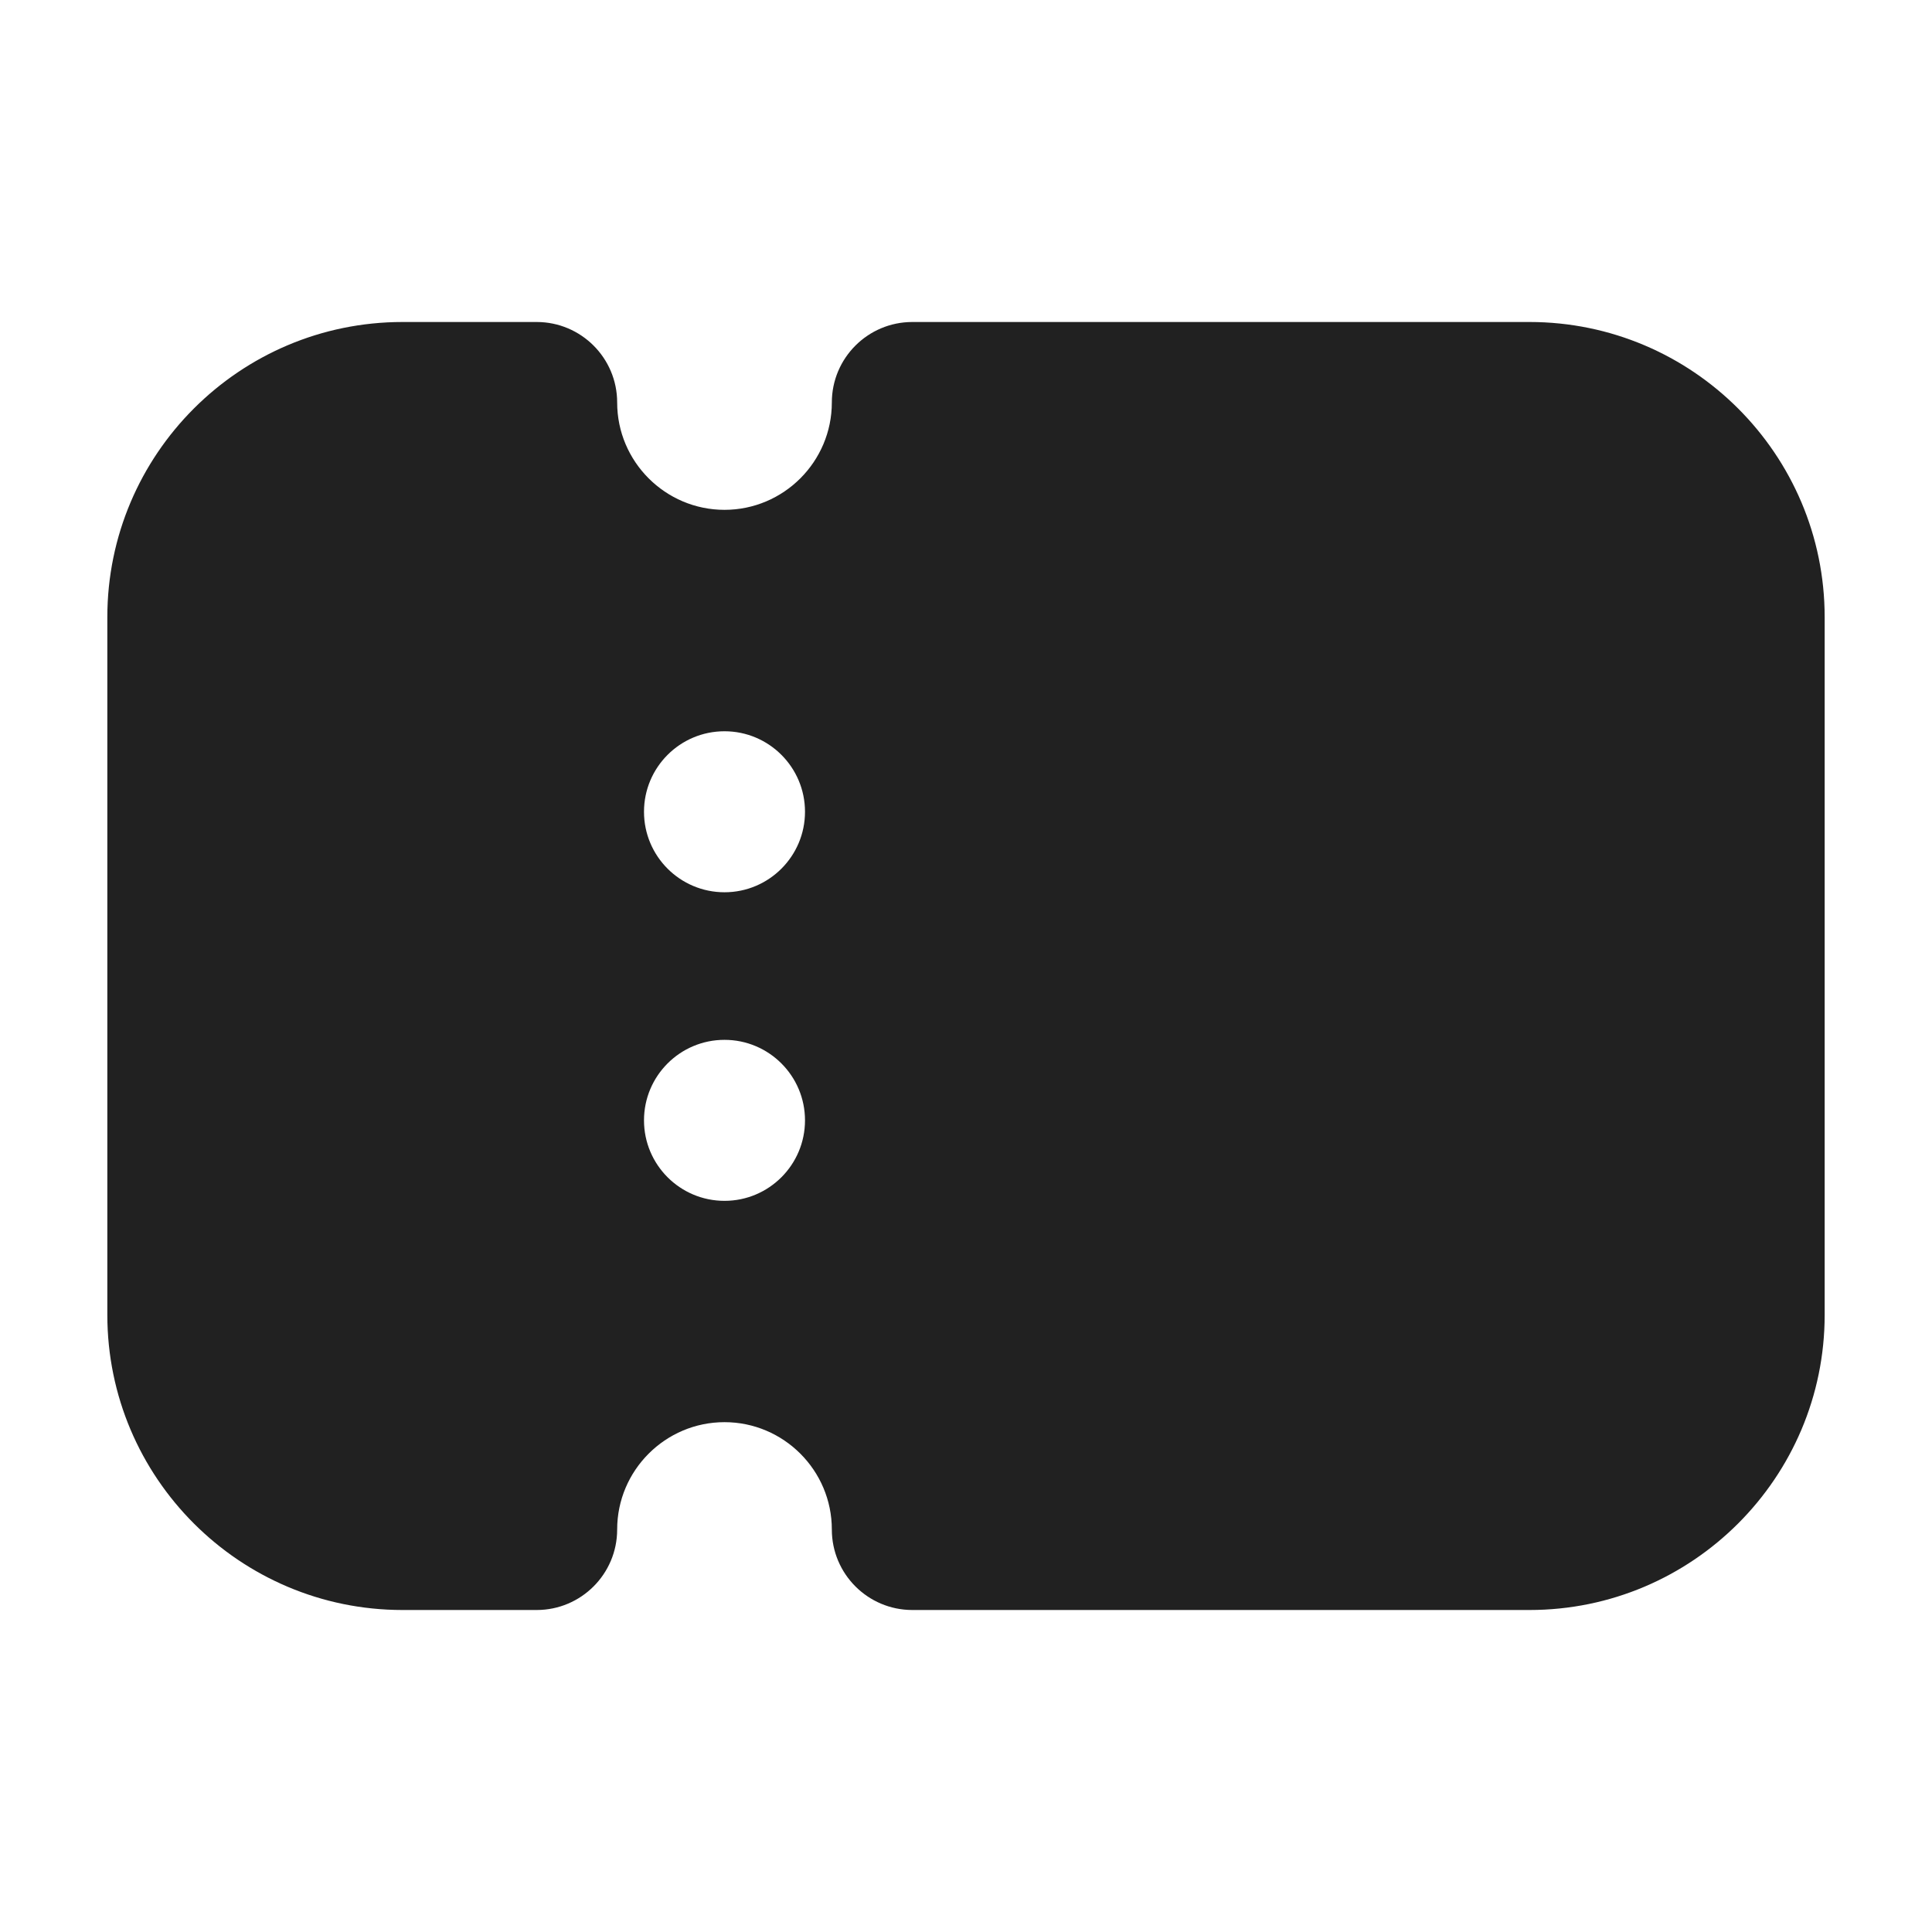 <svg xmlns="http://www.w3.org/2000/svg" height="18" width="18" viewBox="0 0 18 18"><title>ticket 4</title><g fill="#212121" class="nc-icon-wrapper"><path d="M14.25,3h-5.75c-.414,0-.75,.336-.75,.75,0,.551-.449,1-1,1s-1-.449-1-1c0-.414-.336-.75-.75-.75h-1.25c-1.517,0-2.75,1.233-2.75,2.75v6.5c0,1.517,1.233,2.75,2.75,2.75h1.25c.414,0,.75-.336,.75-.75,0-.551,.449-1,1-1s1,.449,1,1c0,.414,.336,.75,.75,.75h5.75c1.517,0,2.75-1.233,2.75-2.75V5.75c0-1.517-1.233-2.75-2.75-2.75ZM6.75,11.188c-.414,0-.75-.336-.75-.75s.336-.75,.75-.75,.75,.336,.75,.75-.336,.75-.75,.75Zm0-2.875c-.414,0-.75-.336-.75-.75s.336-.75,.75-.75,.75,.336,.75,.75-.336,.75-.75,.75Z" fill="#212121"></path></g></svg>